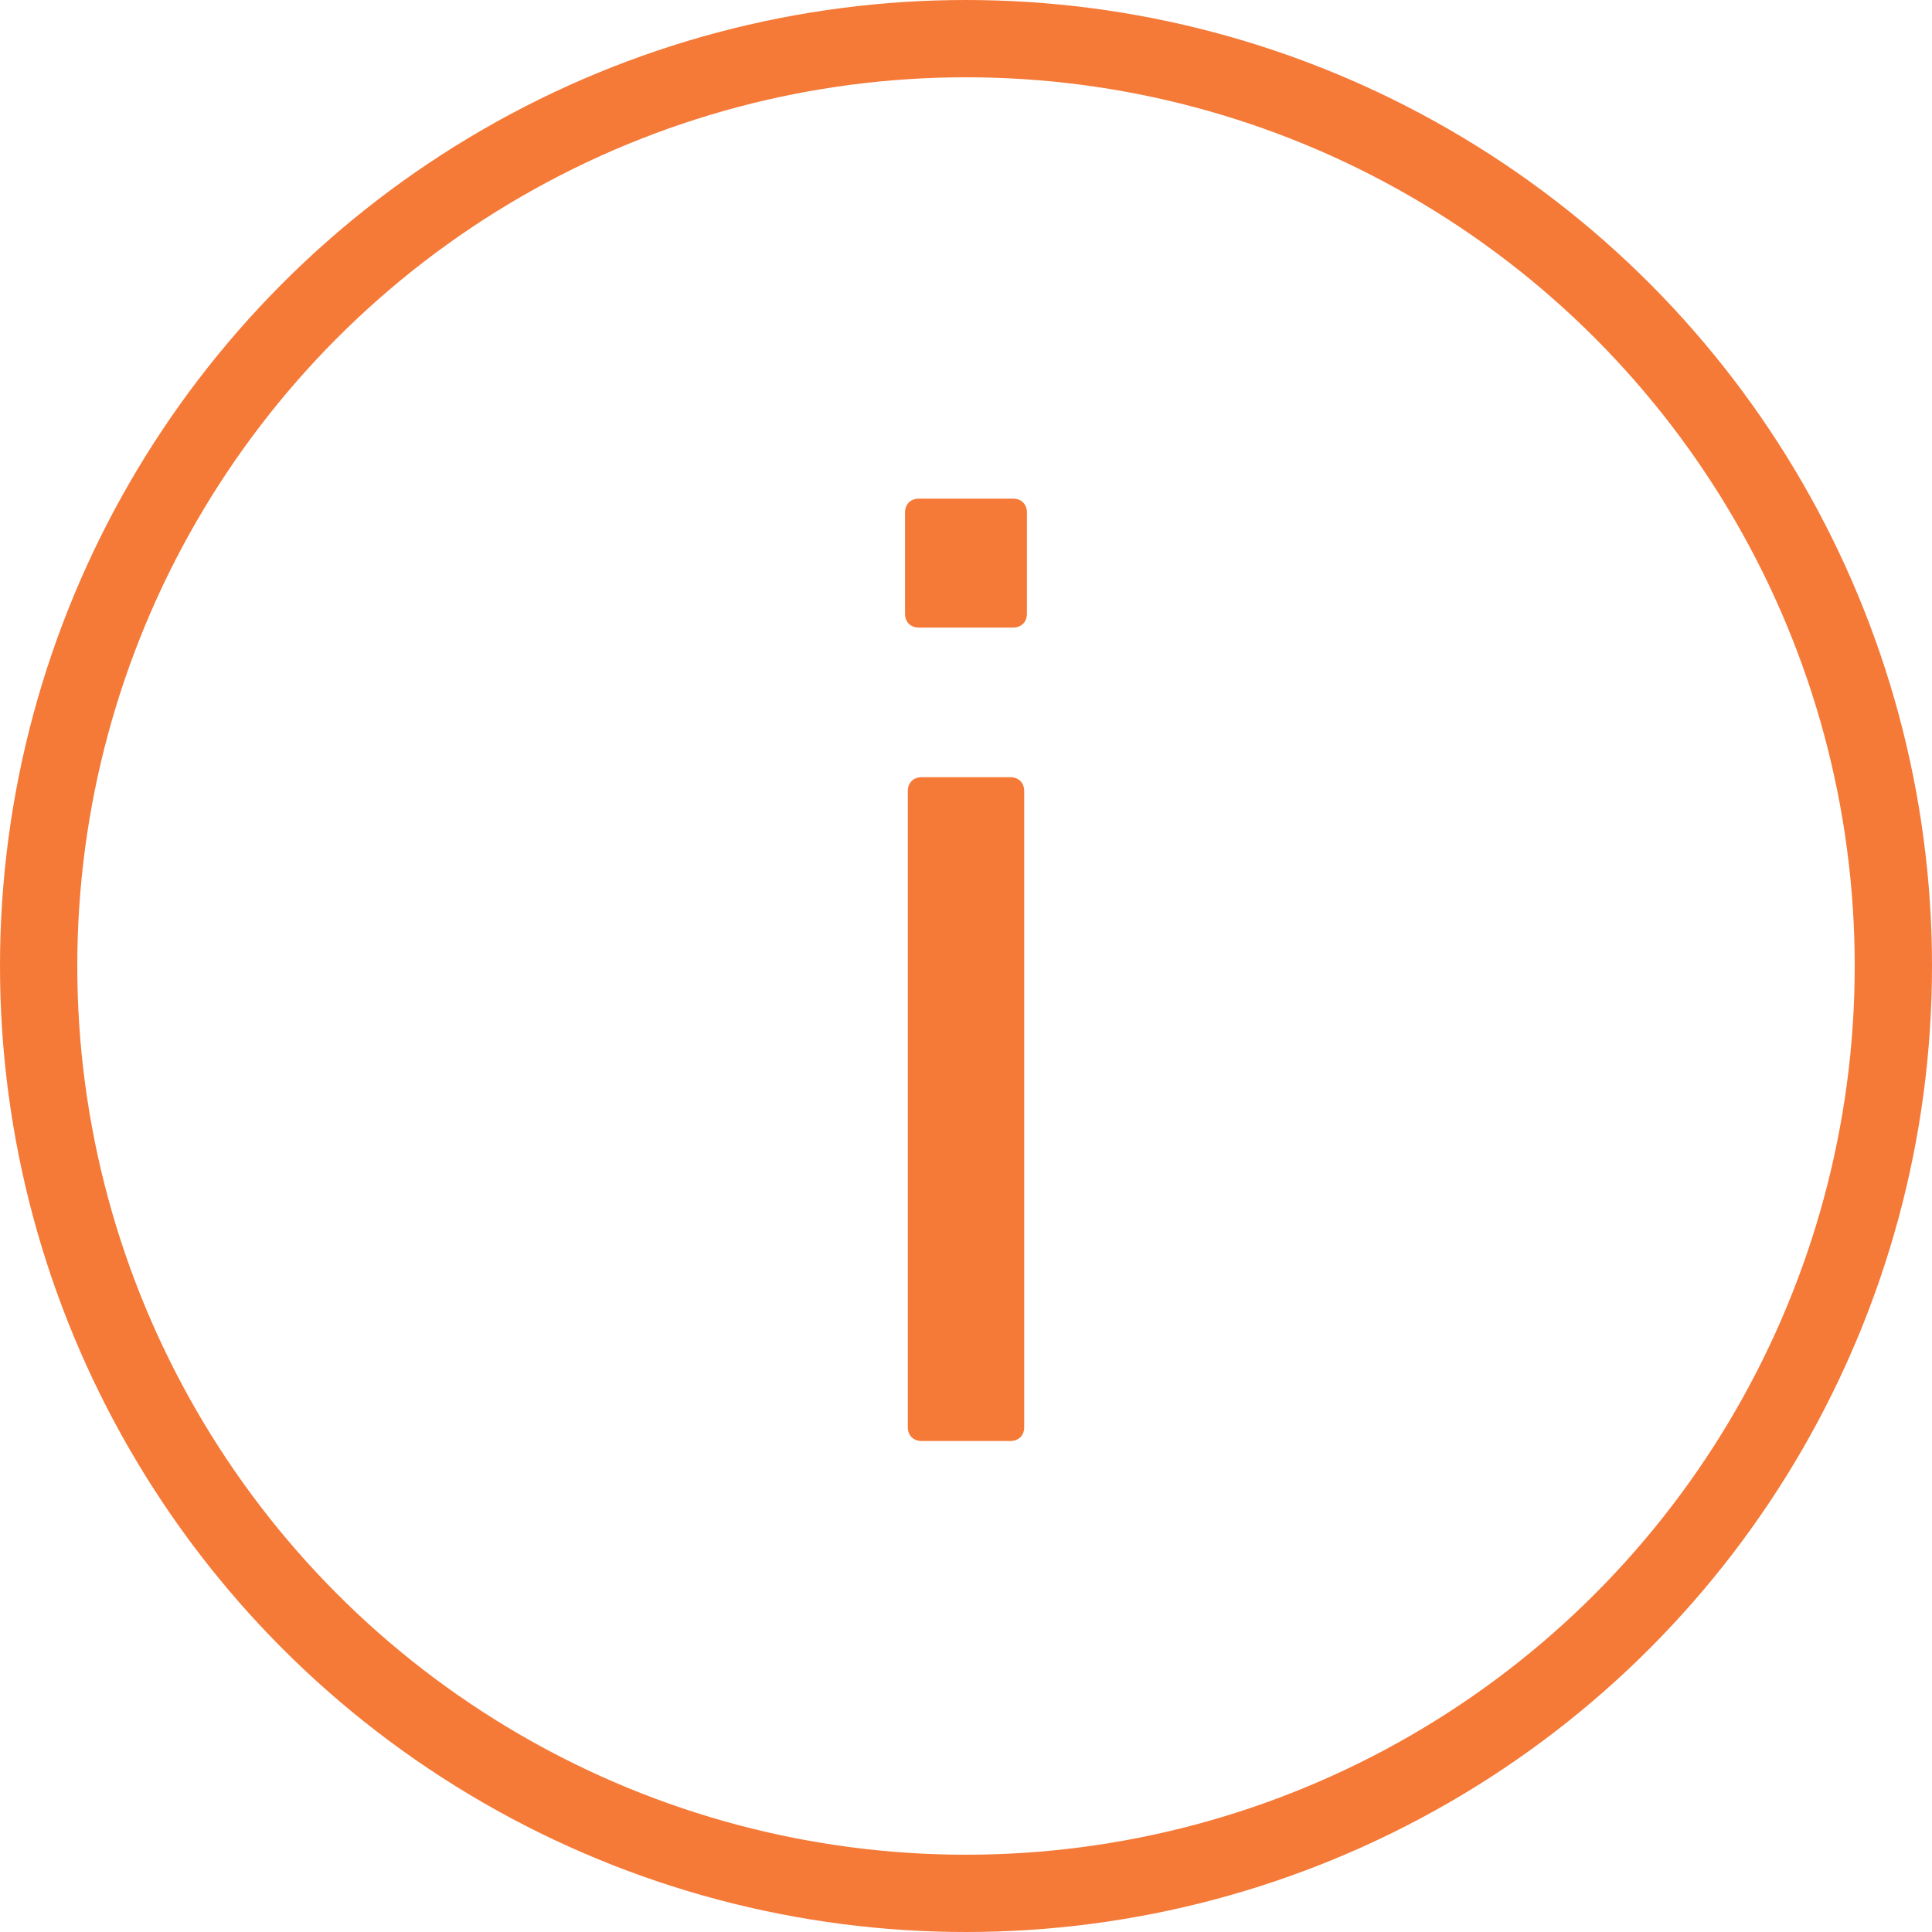 <?xml version="1.0" ?><!DOCTYPE svg  PUBLIC '-//W3C//DTD SVG 1.1//EN'  'http://www.w3.org/Graphics/SVG/1.1/DTD/svg11.dtd'><svg enable-background="new 0 0 50 50" height="50px" id="Layer_1" version="1.1" viewBox="0 0 50 50" fill="#F57937" width="50px" xml:space="preserve" xmlns="http://www.w3.org/2000/svg" xmlns:xlink="http://www.w3.org/1999/xlink"><circle cx="25" cy="25" fill="none" r="24" stroke="#F57937" stroke-linecap="round" stroke-miterlimit="10" stroke-width="2"/><rect fill="none" height="50" width="50"/><path d="M23.779,16.241c-0.216,0-0.357-0.144-0.357-0.359v-2.618c0-0.215,0.142-0.359,0.357-0.359h2.439  c0.215,0,0.359,0.144,0.359,0.359v2.618c0,0.215-0.145,0.359-0.359,0.359H23.779z M23.852,37.293c-0.215,0-0.358-0.143-0.358-0.358  V20.473c0-0.215,0.144-0.359,0.358-0.359h2.295c0.216,0,0.359,0.144,0.359,0.359v16.462c0,0.216-0.144,0.358-0.359,0.358H23.852z"/></svg>